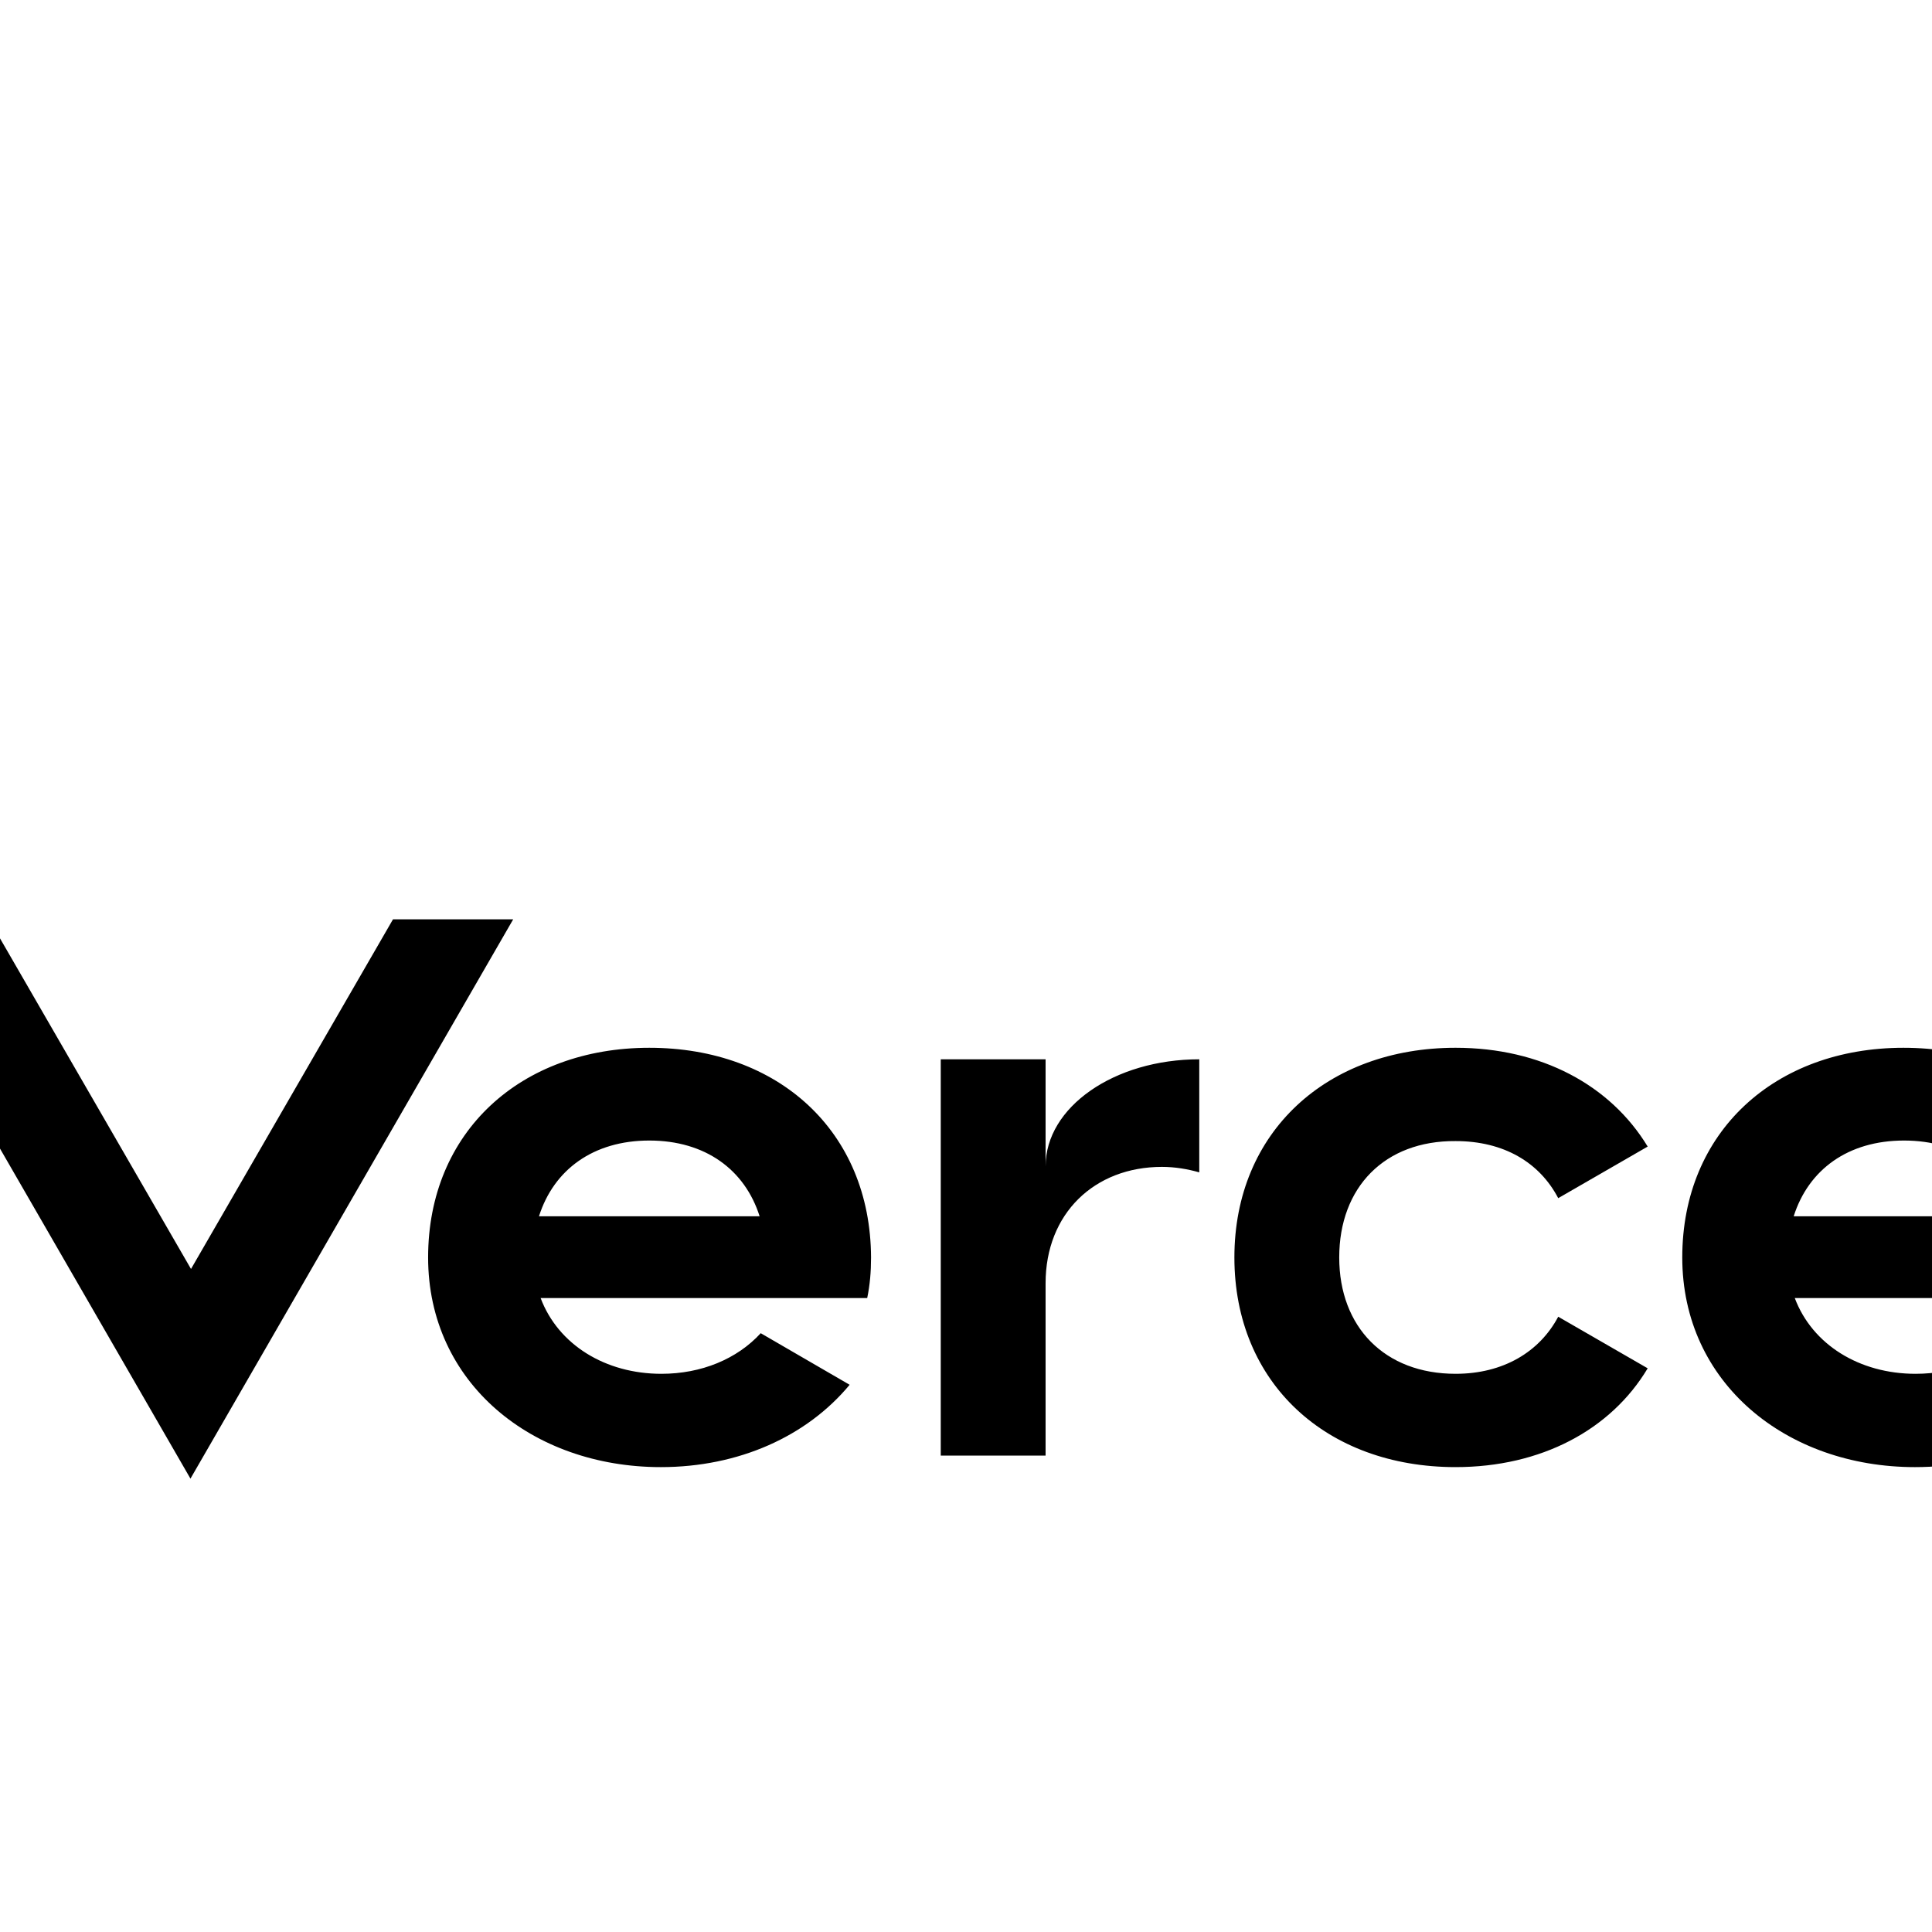<svg version="1.1" id="layer" xmlns="http://www.w3.org/2000/svg" xmlns:xlink="http://www.w3.org/1999/xlink" x="0px" y="0px"
	viewBox="50 50 352 352" style="enable-background:new 50 50 352 352;" xml:space="preserve">
<path d="M168.3,240.9c-23.4,0-40.3,15.3-40.3,38.2c0,22.9,19,38.2,42.4,38.2c14.2,0,26.6-5.6,34.4-15l-16.2-9.4
	c-4.3,4.7-10.8,7.4-18.1,7.4c-10.2,0-18.8-5.3-22-13.8h59.5c0.5-2.4,0.7-4.8,0.7-7.4C208.6,256.1,191.8,240.9,168.3,240.9
	L168.3,240.9z M148.2,271.6c2.7-8.5,9.9-13.8,20.1-13.8c10.2,0,17.4,5.3,20.1,13.8H148.2z M396.8,240.9c-23.4,0-40.3,15.3-40.3,38.2
	c0,22.9,19,38.2,42.4,38.2c14.2,0,26.6-5.6,34.4-15l-16.2-9.4c-4.3,4.7-10.8,7.4-18.1,7.4c-10.2,0-18.8-5.3-22-13.8h59.5
	c0.5-2.4,0.7-4.8,0.7-7.4C437.2,256.1,420.3,240.9,396.8,240.9L396.8,240.9z M376.8,271.6c2.7-8.5,9.9-13.8,20.1-13.8
	c10.2,0,17.4,5.3,20.1,13.8H376.8L376.8,271.6z M294,279.1c0,12.7,8.3,21.2,21.2,21.2c8.7,0,15.3-4,18.7-10.4l16.3,9.4
	c-6.7,11.2-19.4,18-35,18c-23.5,0-40.3-15.3-40.3-38.2c0-22.9,16.9-38.2,40.3-38.2c15.6,0,28.2,6.8,35,18l-16.3,9.4
	c-3.4-6.5-9.9-10.4-18.7-10.4C302.3,257.8,294,266.3,294,279.1z M469,217.5v97.6h-19.1v-97.6H469z M-52.6,206.9l78.4,135.8H-131
	L-52.6,206.9z M143.5,217.5L84.7,319.4L25.9,217.5h22.1l36.8,63.7l36.8-63.7H143.5z M268.5,243v20.6c-2.1-0.6-4.4-1-6.8-1
	c-12.3,0-21.2,8.5-21.2,21.2v31.4h-19.1V243h19.1v19.5C240.5,251.7,253,243,268.5,243z"/>
</svg>
